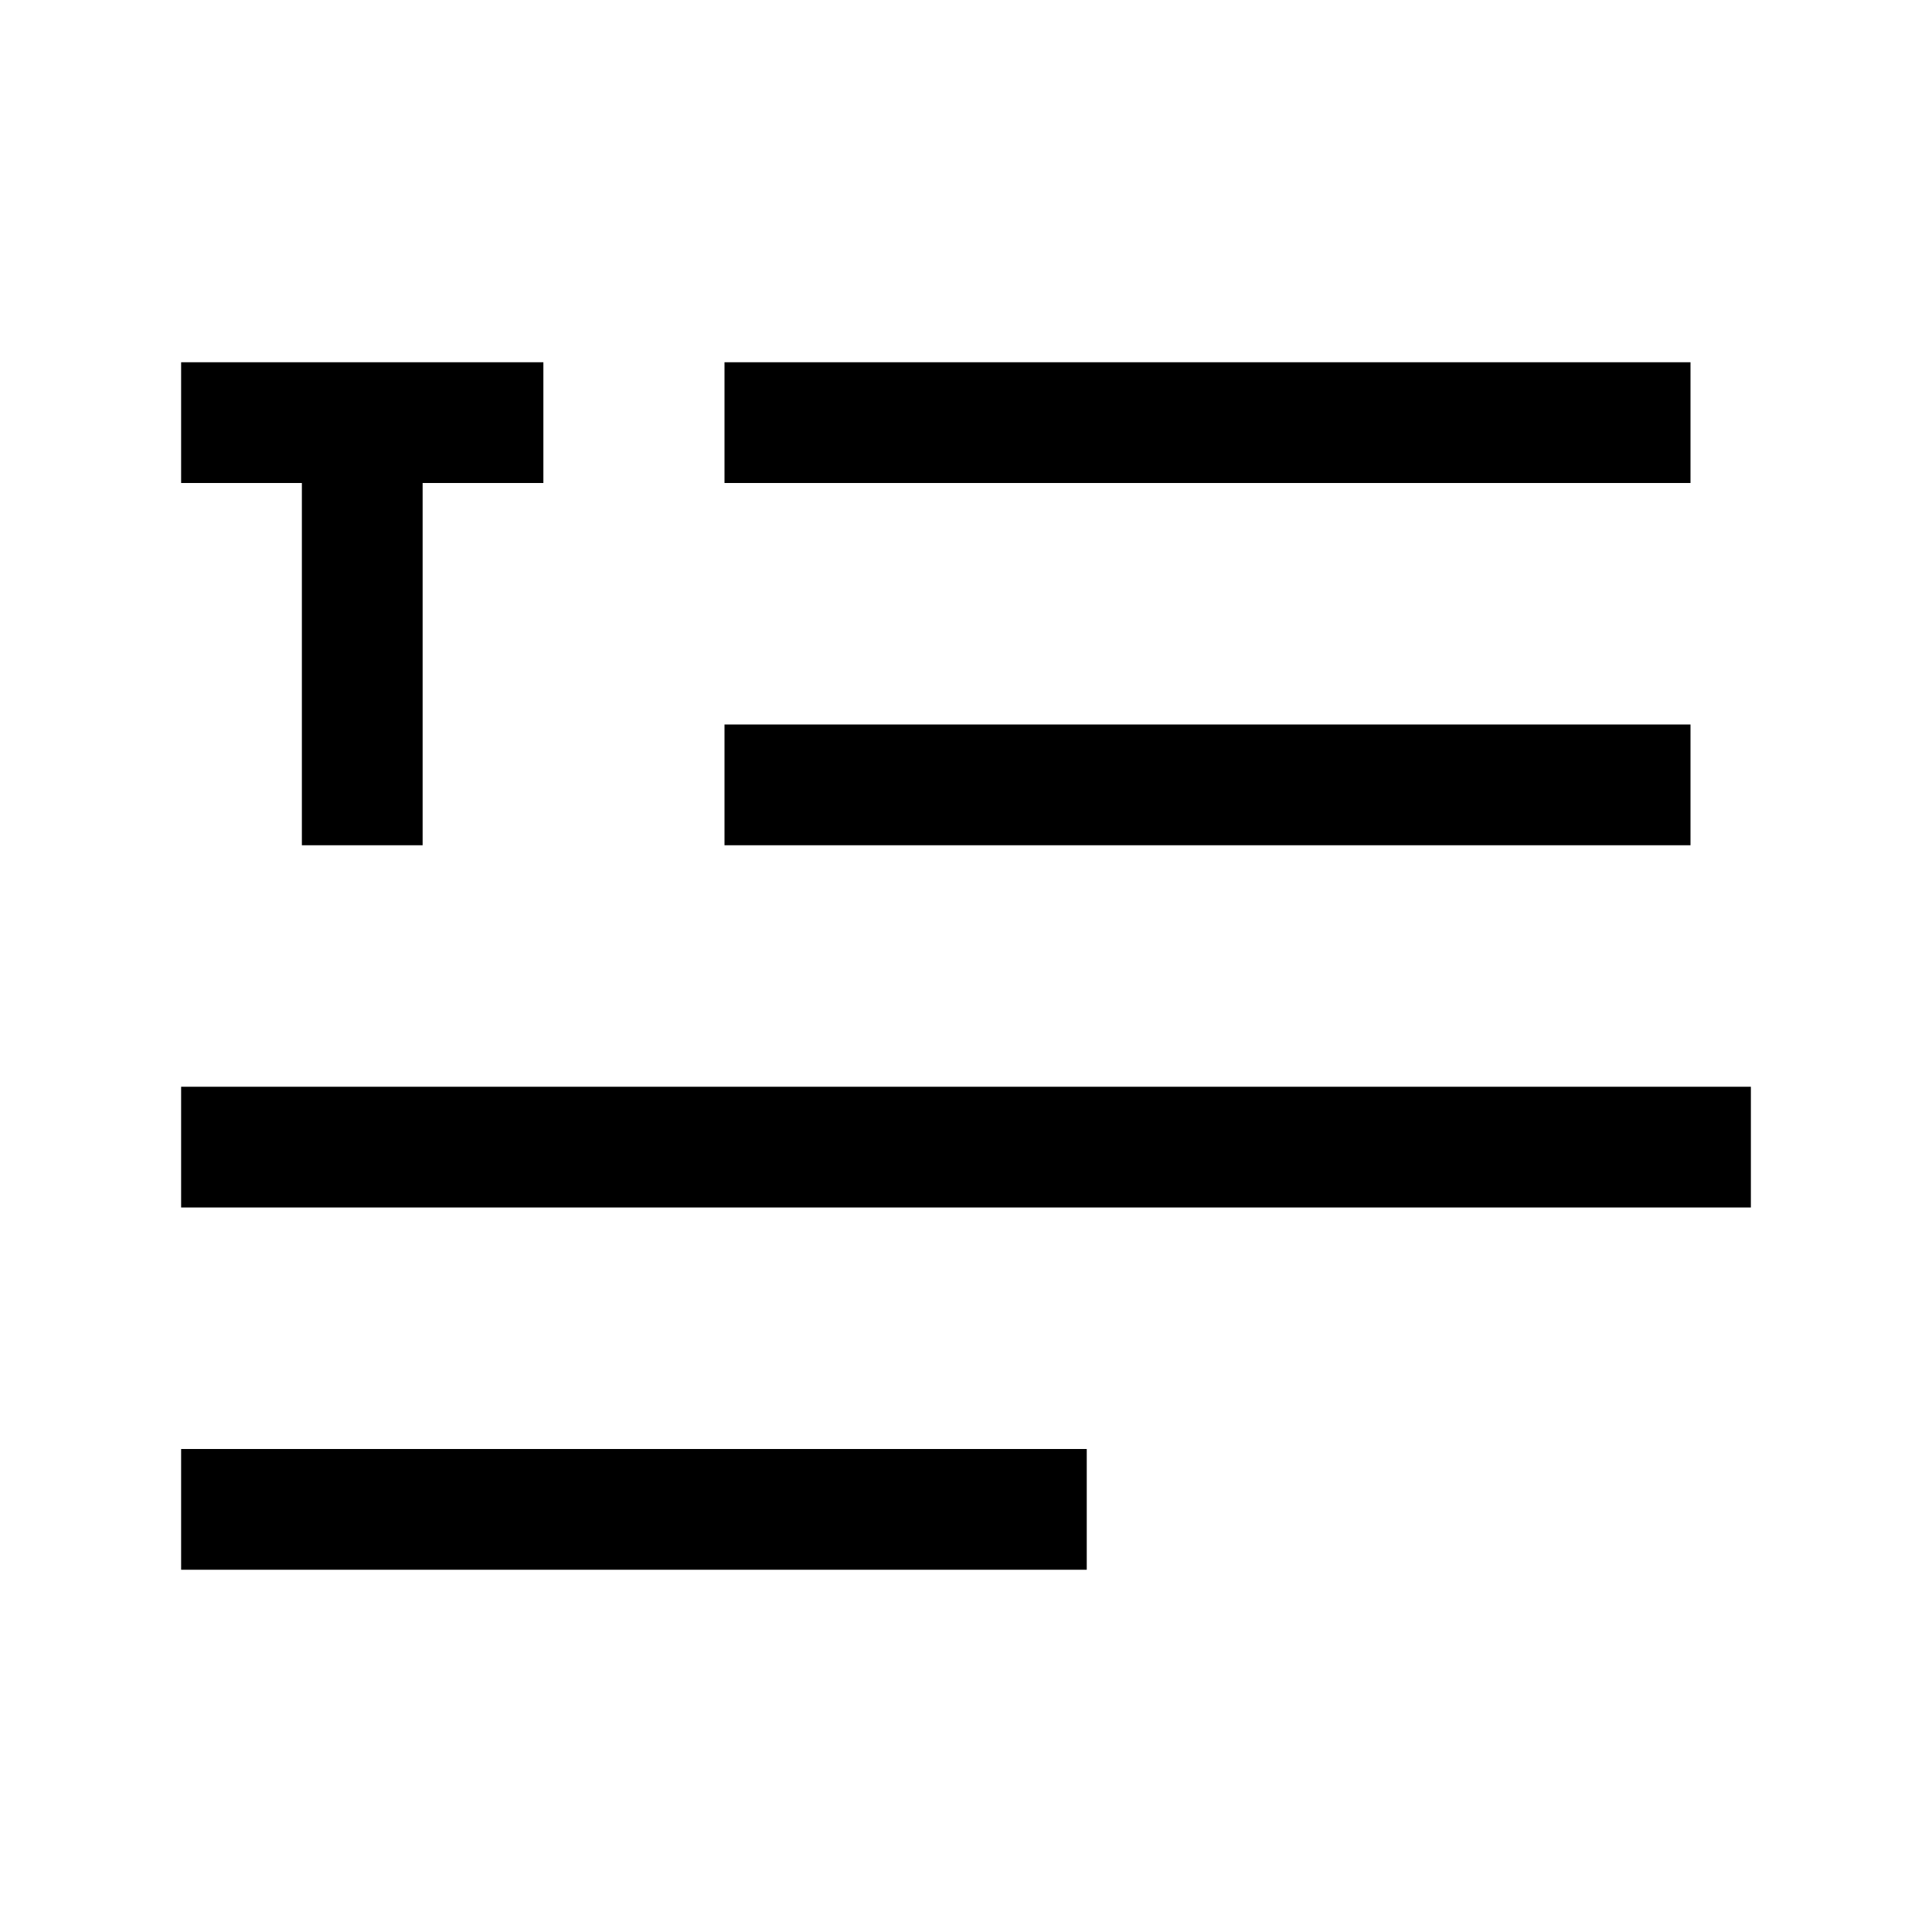 <svg width="16" height="16" viewBox="0 0 16 16" fill="none" xmlns="http://www.w3.org/2000/svg">
<g clip-path="url(#clip0_1345_101756)">
<path fill-rule="evenodd" clip-rule="evenodd" d="M9 12V13H1.5V12H9ZM14.5 9V10H1.5V9H14.5ZM14 6V7H6V6H14ZM14 3V4H6V3H14ZM4.5 3V4H3.5V7H2.5V4H1.5V3H4.5Z" fill="black"/>
</g>
<defs>
<clipPath id="clip0_1345_101756">
<rect width="16" height="16" fill="white"/>
</clipPath>
</defs>
</svg>
